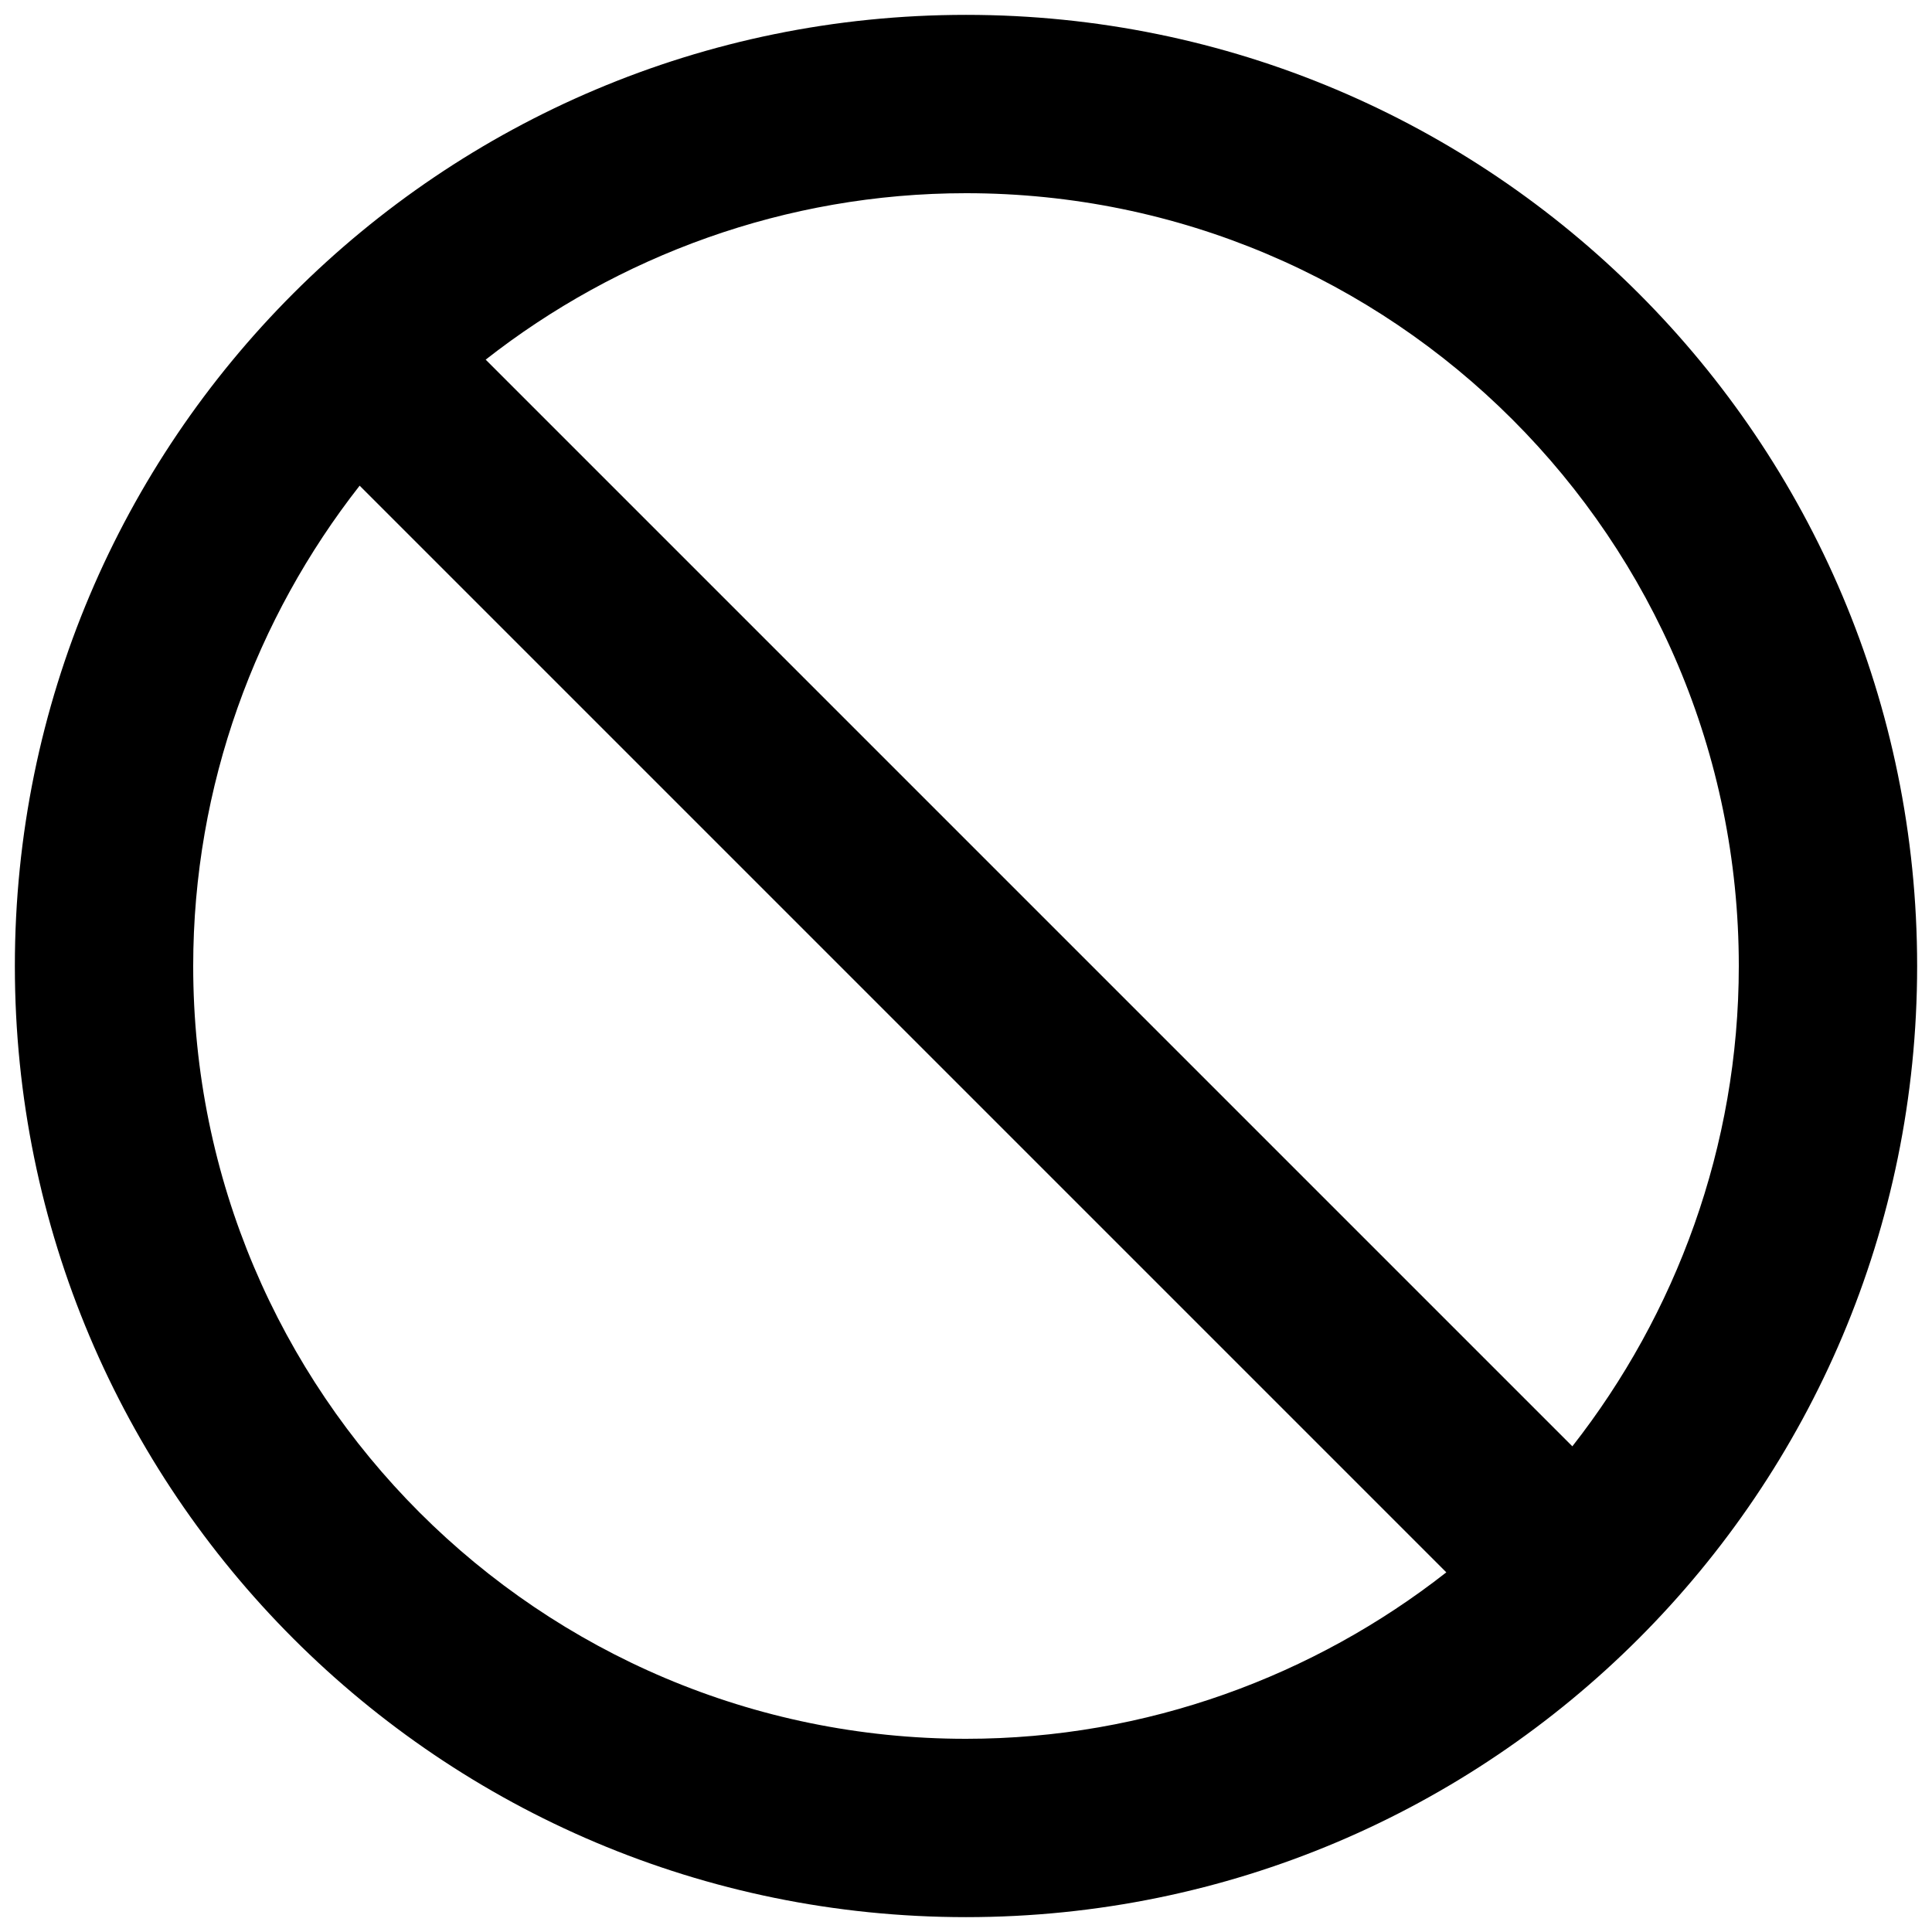 ﻿<?xml version="1.0" encoding="utf-8"?>
<svg version="1.1" xmlns:xlink="http://www.w3.org/1999/xlink" width="26px" height="26px" xmlns="http://www.w3.org/2000/svg">
  <defs>
    <pattern id="BGPattern" patternUnits="userSpaceOnUse" alignment="0 0" imageRepeat="None" />
    <mask fill="white" id="Clip159">
      <path d="M 0.2 13  C 0.2 5.928  5.928 0.2  13 0.2  C 20.072 0.2  25.8 5.928  25.8 13  C 25.8 20.072  20.072 25.8  13 25.8  C 5.928 25.8  0.2 20.072  0.2 13  Z M 6.536 4.84  L 21.16 19.464  C 22.552 17.688  23.4 15.432  23.4 13  C 23.4 7.256  18.744 2.6  13 2.6  C 10.568 2.6  8.312 3.448  6.536 4.84  Z M 4.84 6.536  C 3.448 8.312  2.6 10.568  2.6 13  C 2.6 18.744  7.256 23.4  13 23.4  C 15.432 23.4  17.688 22.552  19.464 21.16  L 4.84 6.536  Z " fill-rule="evenodd" />
    </mask>
  </defs>
  <g>
    <path d="M 0.2 13  C 0.2 5.928  5.928 0.2  13 0.2  C 20.072 0.2  25.8 5.928  25.8 13  C 25.8 20.072  20.072 25.8  13 25.8  C 5.928 25.8  0.2 20.072  0.2 13  Z M 6.536 4.84  L 21.16 19.464  C 22.552 17.688  23.4 15.432  23.4 13  C 23.4 7.256  18.744 2.6  13 2.6  C 10.568 2.6  8.312 3.448  6.536 4.84  Z M 4.84 6.536  C 3.448 8.312  2.6 10.568  2.6 13  C 2.6 18.744  7.256 23.4  13 23.4  C 15.432 23.4  17.688 22.552  19.464 21.16  L 4.84 6.536  Z " fill-rule="nonzero" fill="rgba(0, 0, 0, 1)" stroke="none" class="fill" />
    <path d="M 0.2 13  C 0.2 5.928  5.928 0.2  13 0.2  C 20.072 0.2  25.8 5.928  25.8 13  C 25.8 20.072  20.072 25.8  13 25.8  C 5.928 25.8  0.2 20.072  0.2 13  Z " stroke-width="0" stroke-dasharray="0" stroke="rgba(255, 255, 255, 0)" fill="none" class="stroke" mask="url(#Clip159)" />
    <path d="M 6.536 4.84  L 21.16 19.464  C 22.552 17.688  23.4 15.432  23.4 13  C 23.4 7.256  18.744 2.6  13 2.6  C 10.568 2.6  8.312 3.448  6.536 4.84  Z " stroke-width="0" stroke-dasharray="0" stroke="rgba(255, 255, 255, 0)" fill="none" class="stroke" mask="url(#Clip159)" />
    <path d="M 4.84 6.536  C 3.448 8.312  2.6 10.568  2.6 13  C 2.6 18.744  7.256 23.4  13 23.4  C 15.432 23.4  17.688 22.552  19.464 21.16  L 4.84 6.536  Z " stroke-width="0" stroke-dasharray="0" stroke="rgba(255, 255, 255, 0)" fill="none" class="stroke" mask="url(#Clip159)" />
  </g>
</svg>